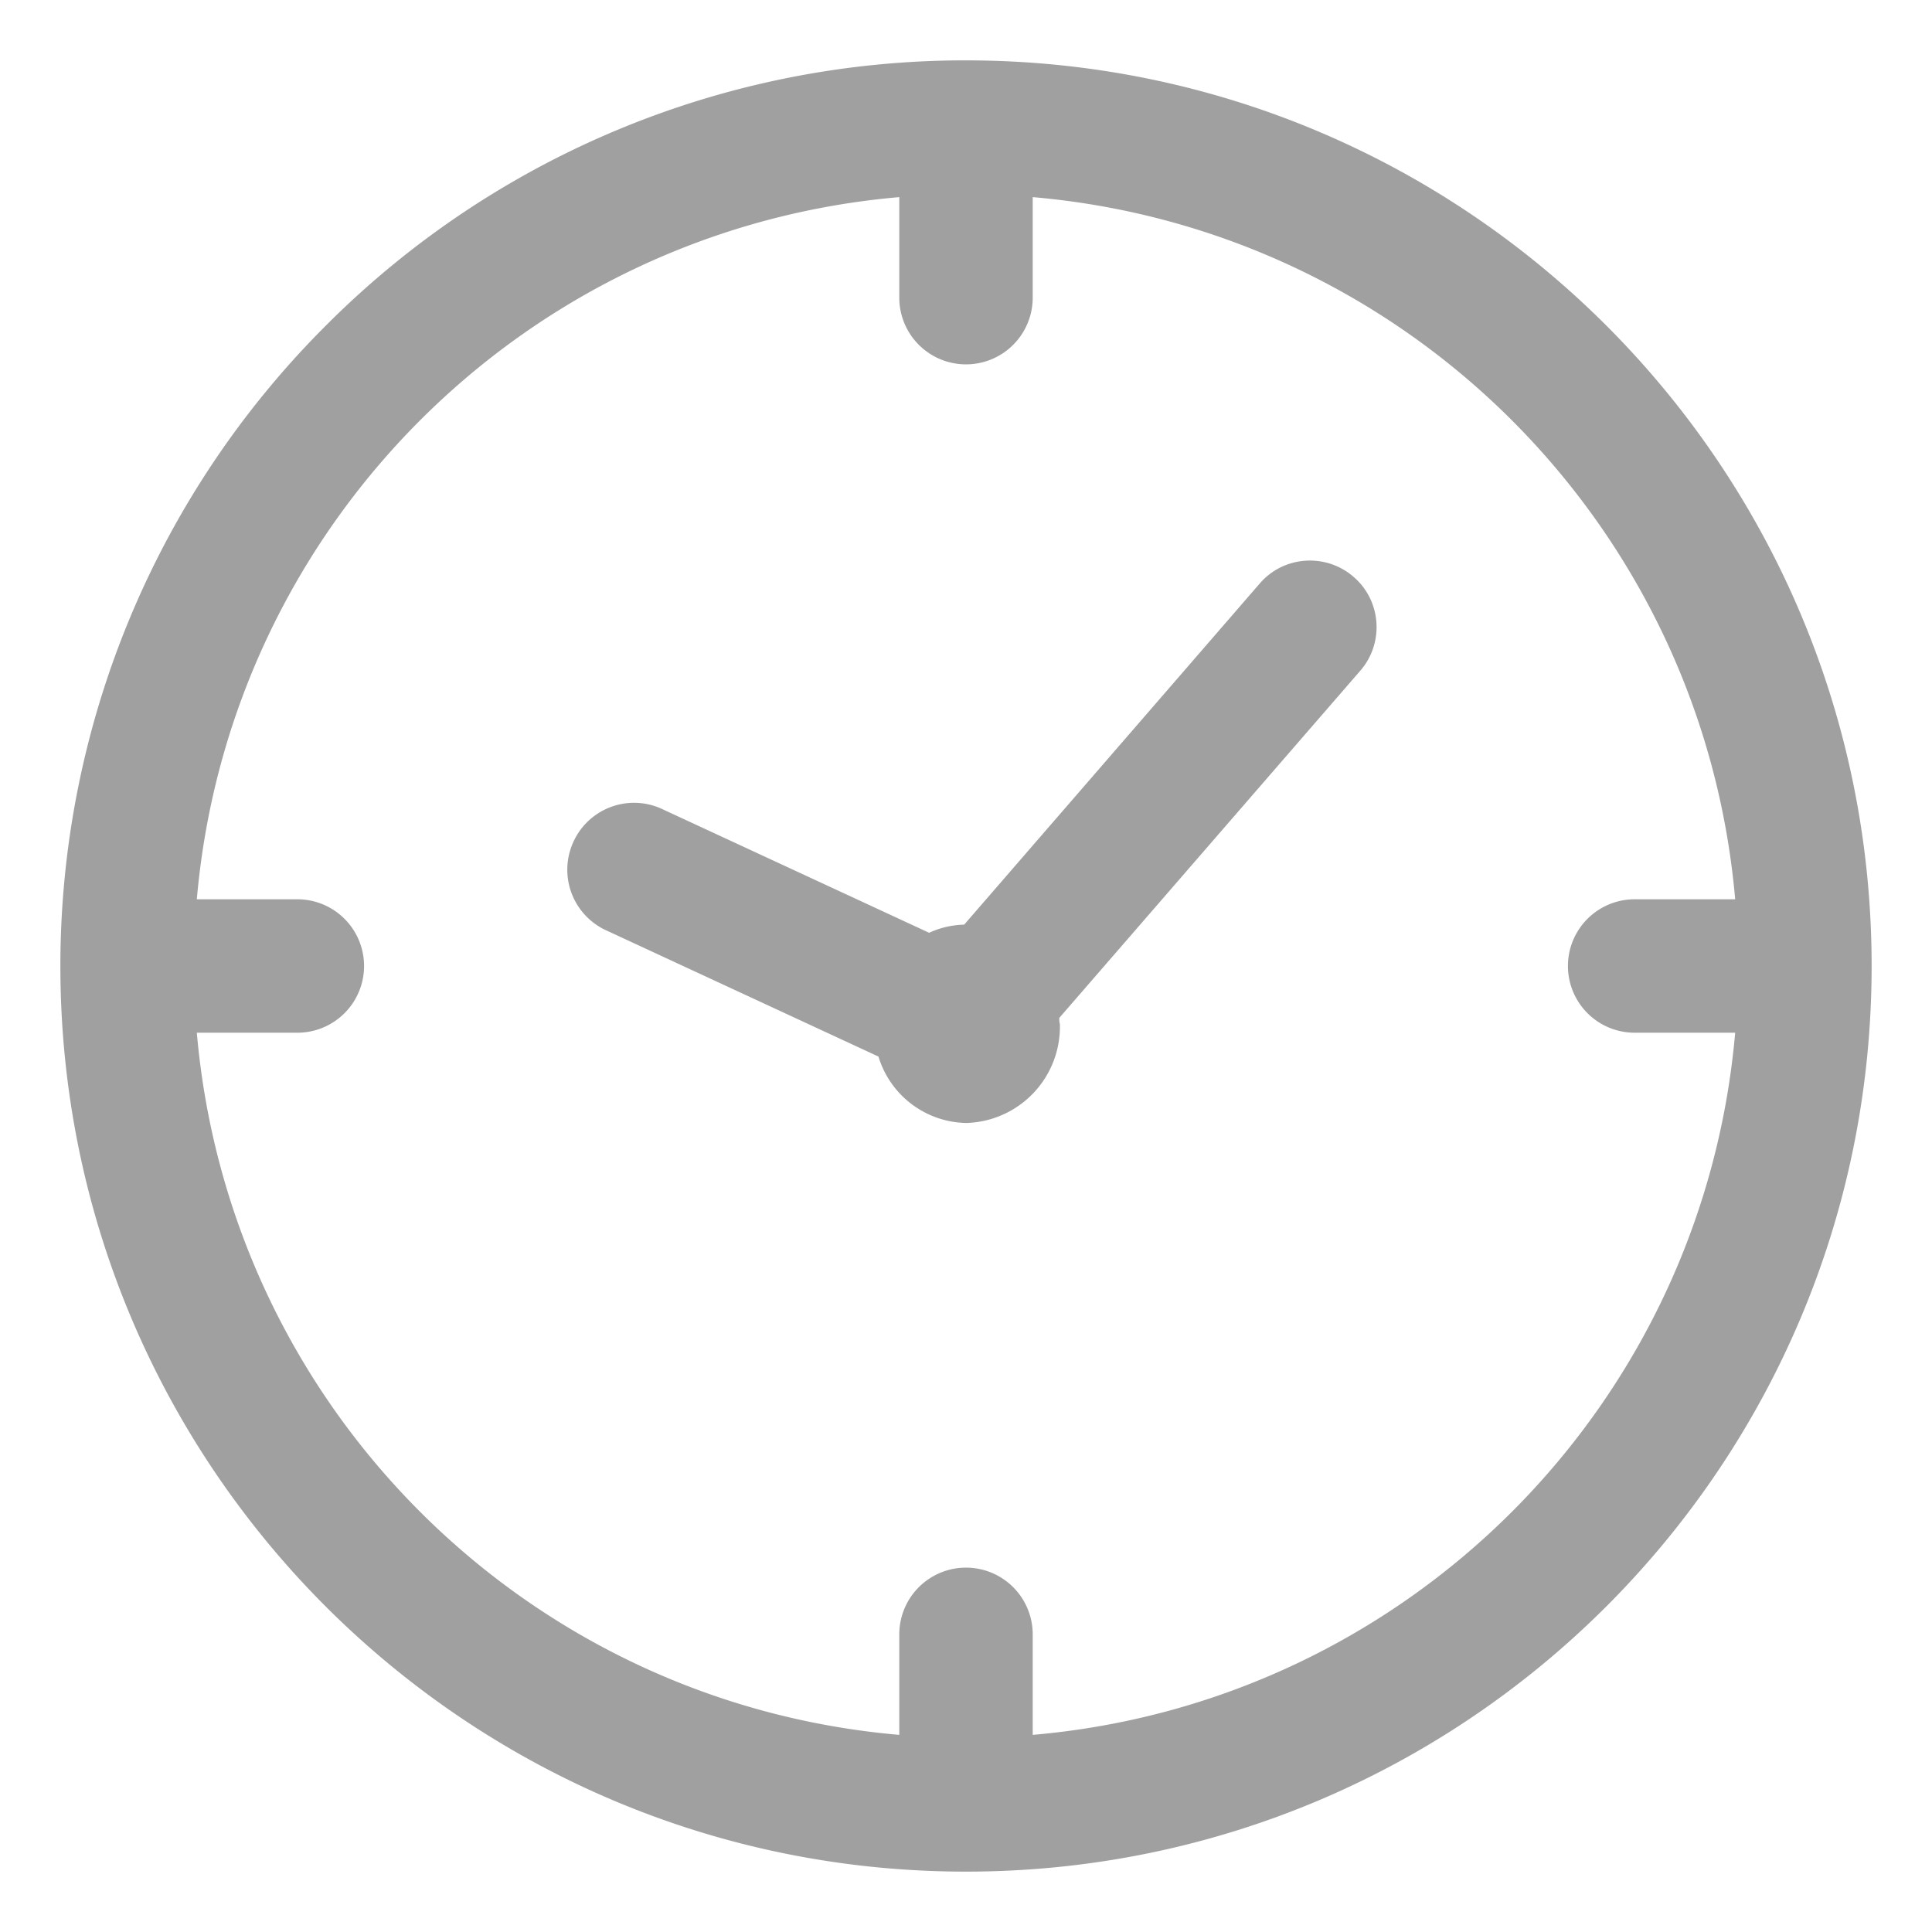 <svg xmlns="http://www.w3.org/2000/svg" id="Слой_1" x="0" y="0" version="1.1" viewBox="0 0 64 64" xml:space="preserve"><style></style><switch><g><path id="Контур_2205" fill="#a1a0a0" fill-rule="evenodd" d="M32 2c16.57 0 30 13.43 30 30S48.57 62 32 62 2 48.57 2 32c0-7.96 3.16-15.59 8.79-21.21C16.41 5.15 24.04 1.99 32 2zm22.15 32.21a2.21 2.21 0 0 1 0-4.42h3.33C56.4 17.41 46.58 7.6 34.21 6.53v3.33a2.21 2.21 0 0 1-4.42 0V6.53C17.41 7.6 7.6 17.42 6.52 29.79h3.33a2.21 2.21 0 0 1 0 4.42H6.52C7.6 46.59 17.41 56.4 29.79 57.47v-3.33a2.21 2.21 0 0 1 4.42 0v3.33C46.59 56.4 56.4 46.59 57.48 34.21h-3.33zm-19.06-.49l9.97-11.5c.8-.92.7-2.32-.22-3.11-.92-.8-2.32-.7-3.11.22l-9.79 11.3c-.4.01-.8.1-1.16.27l-8.89-4.12c-1.12-.49-2.42.02-2.91 1.14a2.21 2.21 0 0 0 1.06 2.88L29.1 35a3.097 3.097 0 0 0 2.92 2.2 3.191 3.191 0 0 0 3.09-3.28c-.02-.07-.02-.13-.02-.2z" clip-rule="evenodd"/></g></switch></svg>